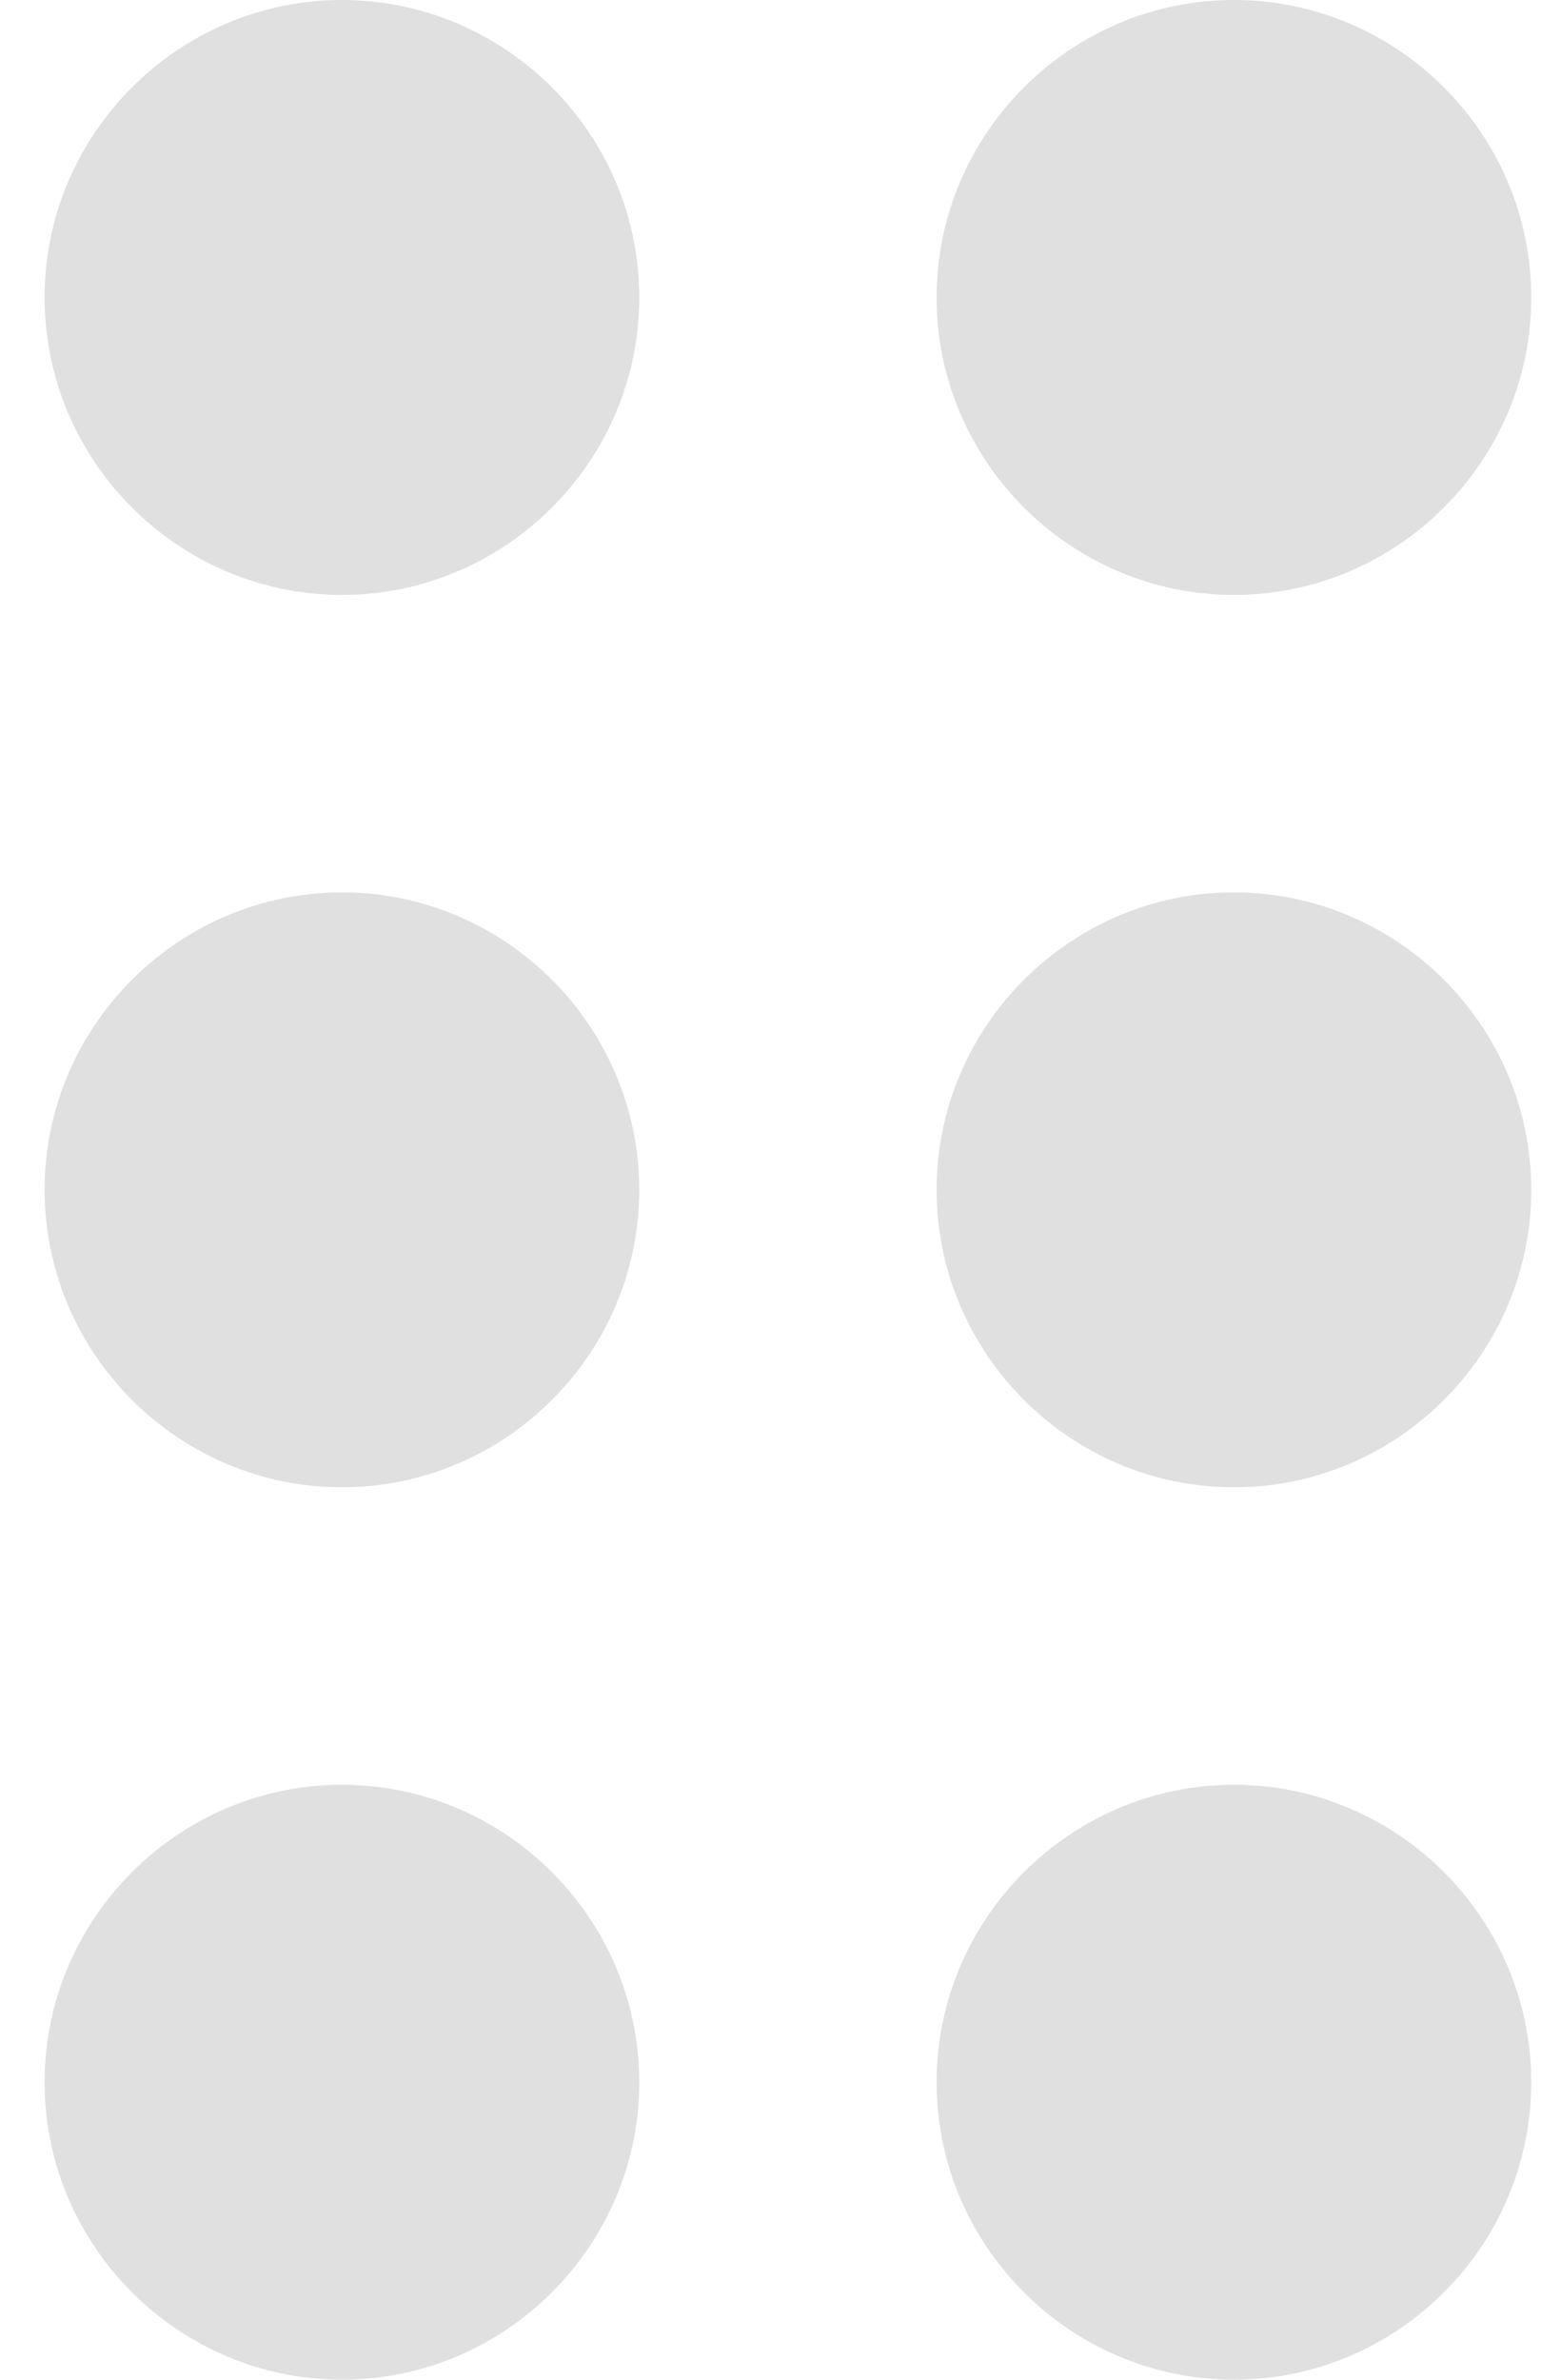 <svg
  width="21"
  height="32"
  viewBox="0 0 21 32"
  fill="none"
  xmlns="http://www.w3.org/2000/svg"
>
<path
    d="M8.6 28C8.6 30.2 6.8 32 4.6 32C2.4 32 0.6 30.2 0.6 28C0.6 25.8 2.4 24 4.6 24C6.8 24 8.6 25.8 8.6 28ZM4.6 12C2.4 12 0.6 13.8 0.6 16C0.6 18.2 2.4 20 4.6 20C6.8 20 8.6 18.2 8.6 16C8.6 13.8 6.8 12 4.6 12ZM4.6 0C2.4 0 0.6 1.8 0.6 4C0.6 6.2 2.4 8 4.6 8C6.8 8 8.6 6.2 8.6 4C8.6 1.8 6.8 0 4.6 0ZM16.6 8C18.8 8 20.6 6.2 20.6 4C20.6 1.8 18.8 0 16.6 0C14.4 0 12.6 1.8 12.6 4C12.6 6.2 14.4 8 16.6 8ZM16.6 12C14.4 12 12.6 13.8 12.6 16C12.6 18.2 14.4 20 16.6 20C18.8 20 20.6 18.2 20.6 16C20.6 13.8 18.8 12 16.6 12ZM16.6 24C14.4 24 12.6 25.8 12.6 28C12.6 30.2 14.4 32 16.6 32C18.8 32 20.6 30.2 20.6 28C20.6 25.8 18.8 24 16.6 24Z"
    fill="#E0E0E0"
  />
</svg>
